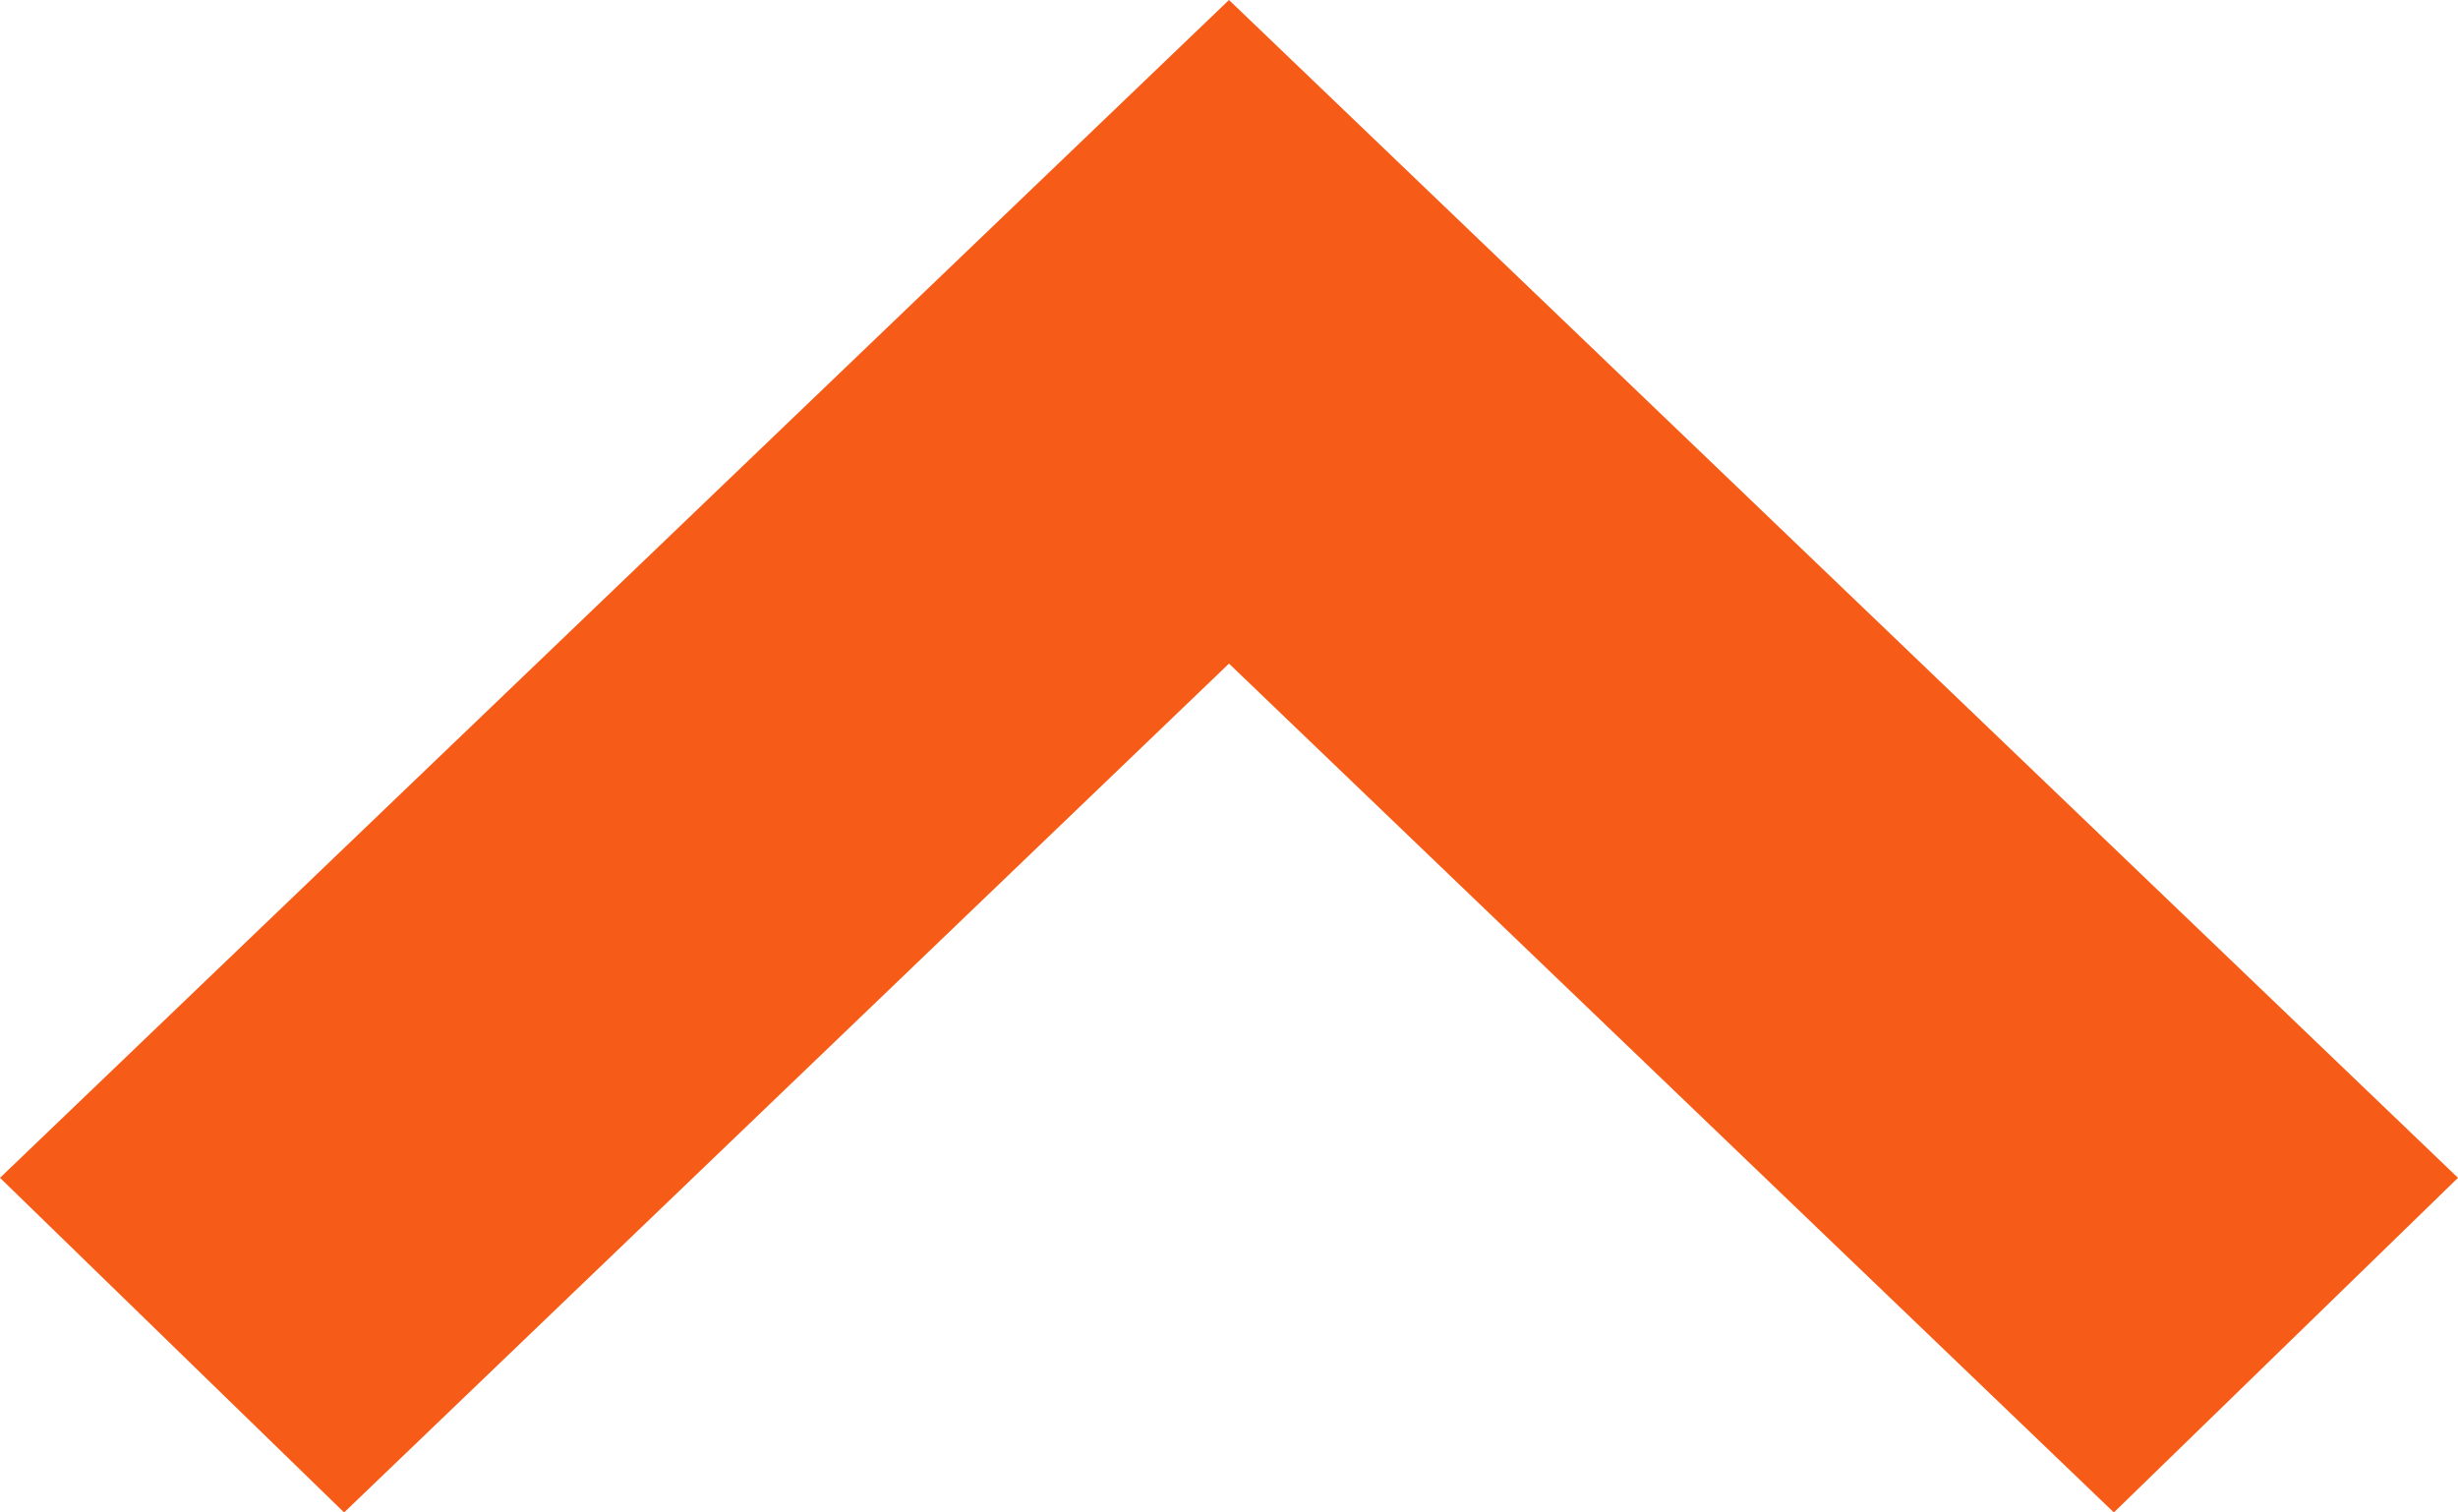 <?xml version="1.0" encoding="utf-8"?>
<!-- Generator: Adobe Illustrator 19.1.0, SVG Export Plug-In . SVG Version: 6.00 Build 0)  -->
<svg version="1.1" id="Слой_1" xmlns="http://www.w3.org/2000/svg" xmlns:xlink="http://www.w3.org/1999/xlink" x="0px" y="0px"
	 viewBox="0 0 130 80" style="enable-background:new 0 0 130 80;" xml:space="preserve">
<style type="text/css">
	.st0{fill-rule:evenodd;clip-rule:evenodd;fill:#f75b18;}
</style>
<polygon class="st0" points="130,62.3 65,0 0,62.3 18.2,80 65,35.1 111.8,80 130,62.3 "/>
</svg>
